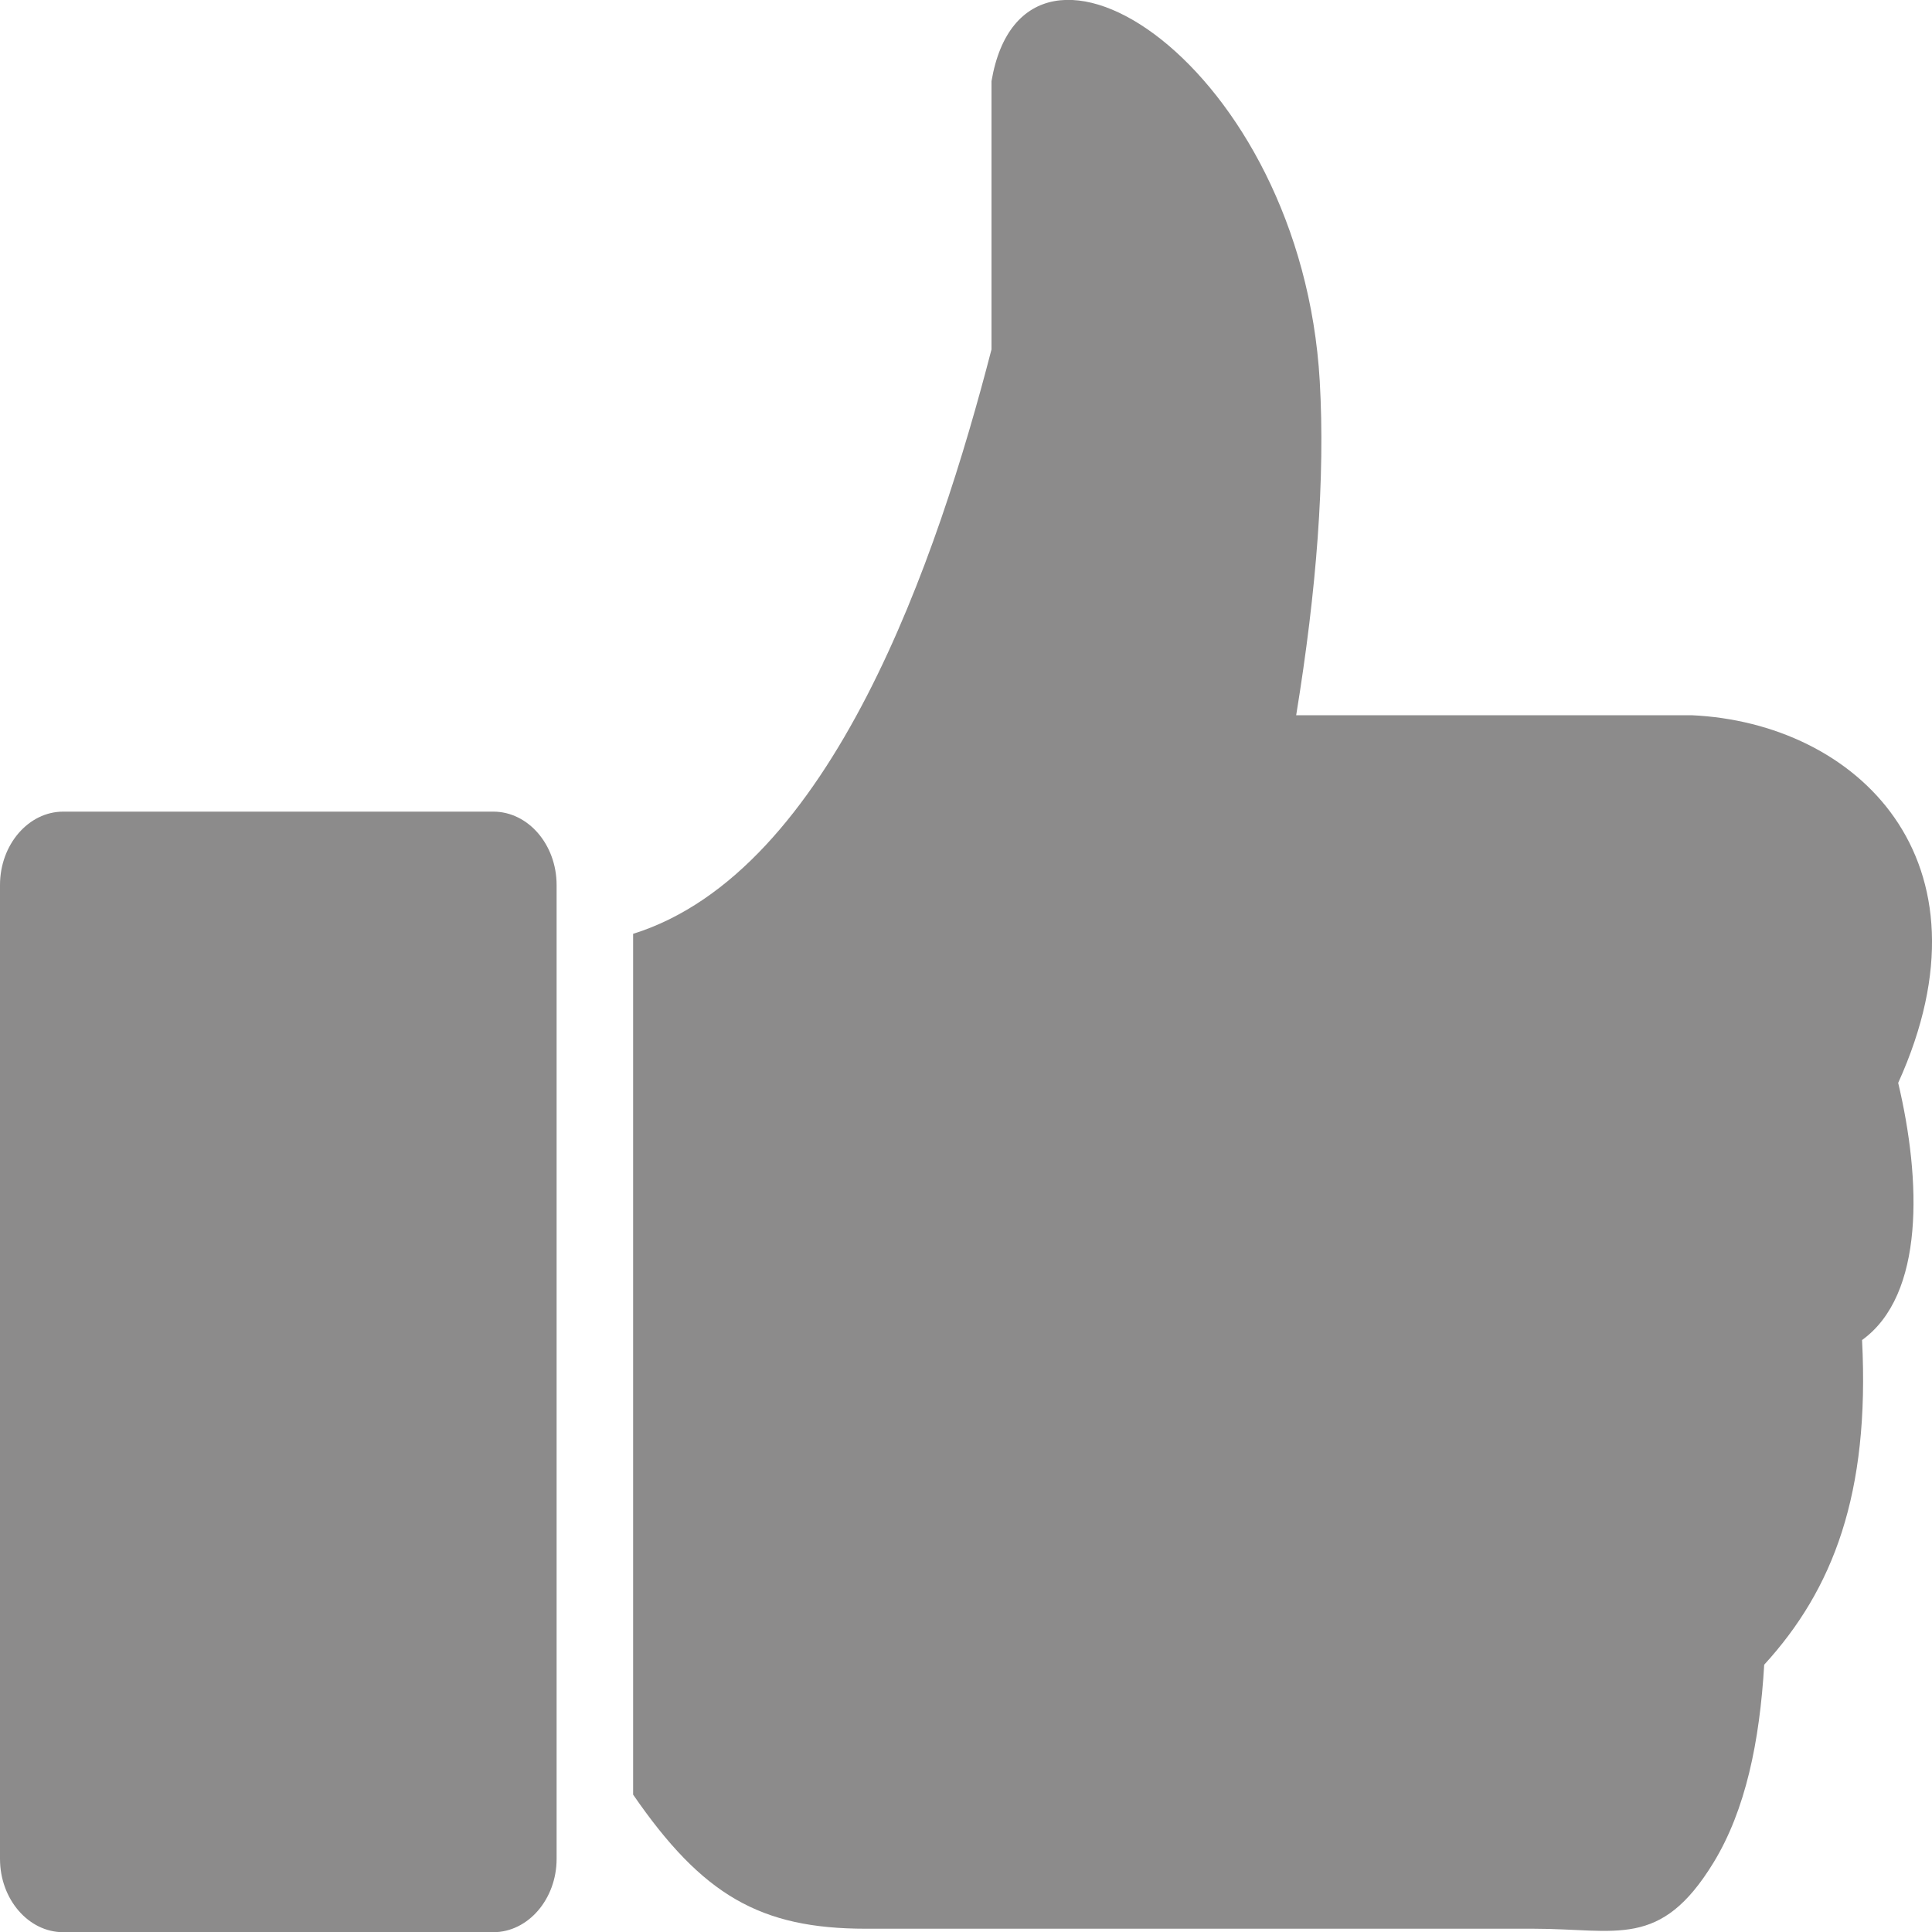 <svg width="20" height="20" viewBox="0 0 20 20" fill="none" xmlns="http://www.w3.org/2000/svg">
<g clip-path="url(#clip0_146_2801)">
<path fill-rule="evenodd" clip-rule="evenodd" d="M0.654 8.402H5.107C5.467 8.402 5.762 8.743 5.762 9.162V19.243C5.762 19.659 5.467 20.002 5.107 20.002H0.654C0.295 20.002 0 19.661 0 19.243V9.162C0 8.743 0.295 8.402 0.654 8.402ZM10.264 0.84C10.609 -1.185 13.473 0.68 13.662 3.945C13.719 4.944 13.63 6.106 13.418 7.404H17.511C19.214 7.481 20.7 8.892 19.65 11.21C19.889 12.219 19.925 13.404 19.276 13.872C19.357 15.465 18.976 16.453 18.263 17.233C18.216 18.029 18.07 18.738 17.738 19.282C17.188 20.181 16.741 19.966 15.876 19.966H8.963C7.868 19.966 7.271 19.618 6.554 18.578V9.667C8.615 9.022 9.71 5.759 10.264 3.617V0.84Z" fill="#8C8B8B"/>
</g>
<defs>
<clipPath id="clip0_146_2801">
<rect width="20" height="20" fill="white"/>
</clipPath>
</defs>
</svg>
